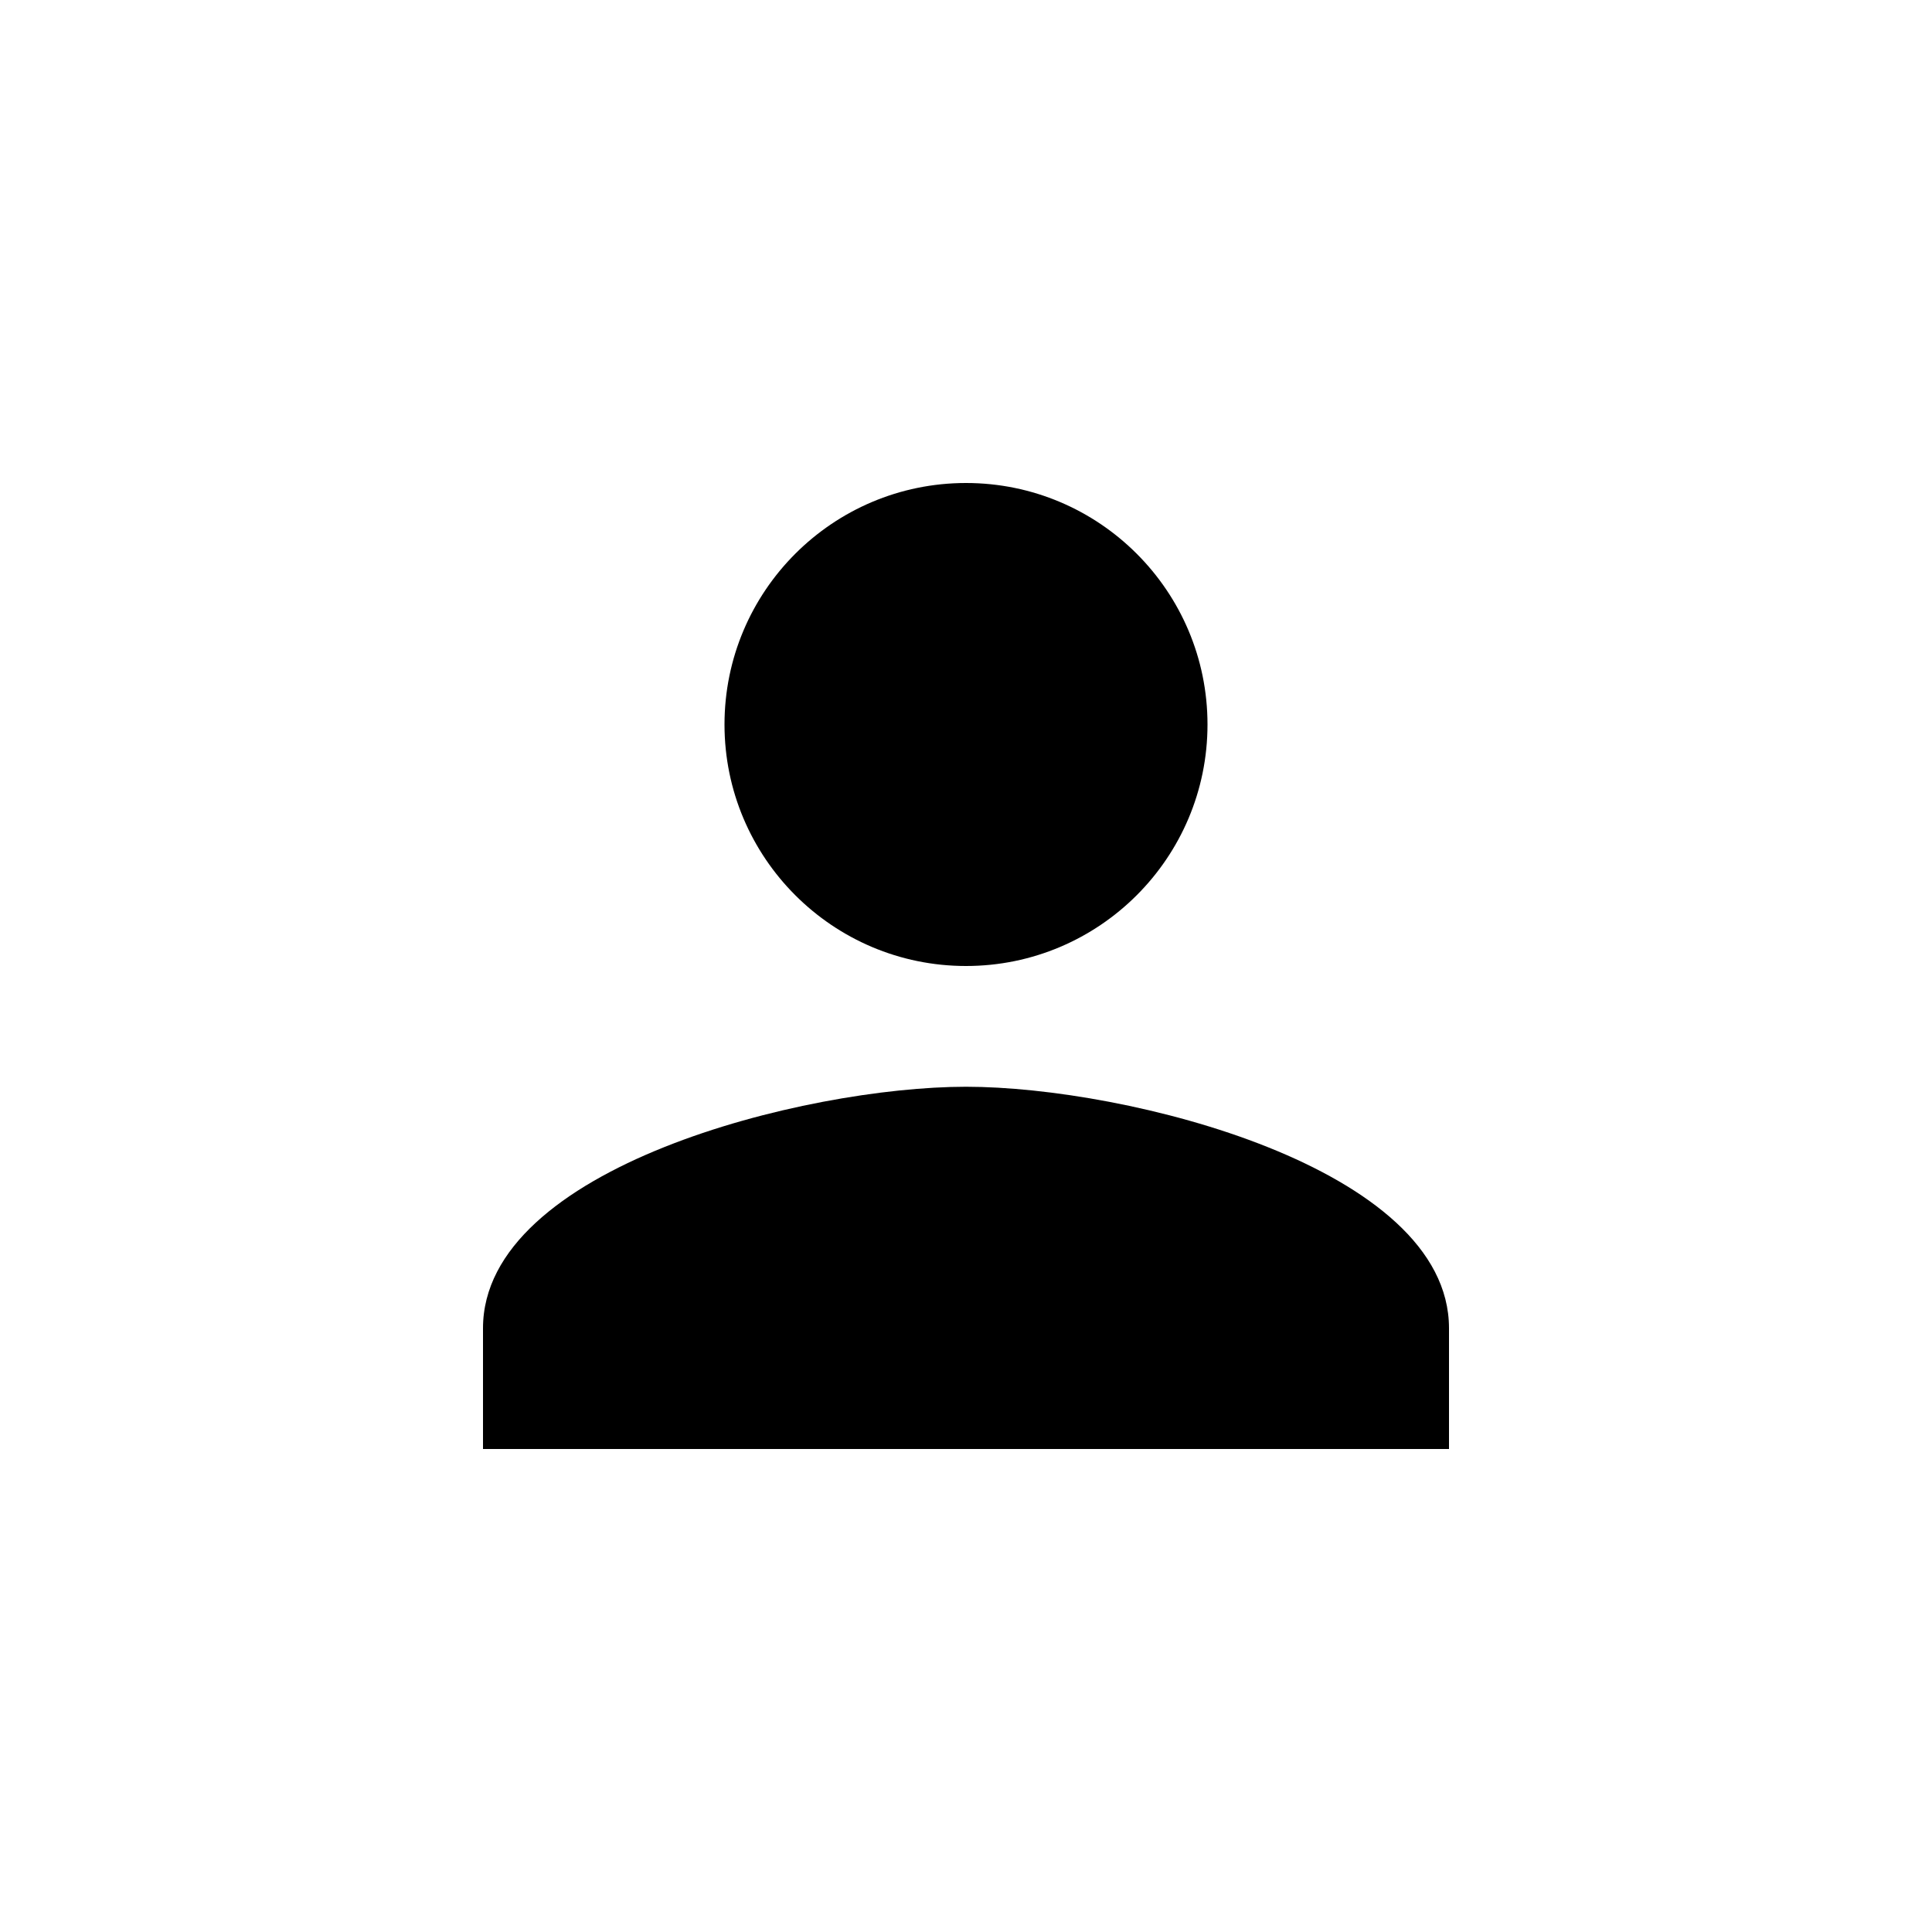 <?xml version="1.0" encoding="utf-8"?>
<!-- Generated by IcoMoon.io -->
<!DOCTYPE svg PUBLIC "-//W3C//DTD SVG 1.1//EN" "http://www.w3.org/Graphics/SVG/1.1/DTD/svg11.dtd">
<svg version="1.1" xmlns="http://www.w3.org/2000/svg" xmlns:xlink="http://www.w3.org/1999/xlink" width="120" height="120" viewBox="0 0 120 120">
<g>
</g>
	<path d="M60 60c8.28 0 15-6.724 15-15 0-8.28-6.72-15-15-15s-15 6.72-15 15c0 8.276 6.72 15 15 15zM60 67.5c-10.001 0-30 5.006-30 15v7.5h60v-7.5c0-9.994-19.999-15-30-15z" fill="#000000"></path>
</svg>

